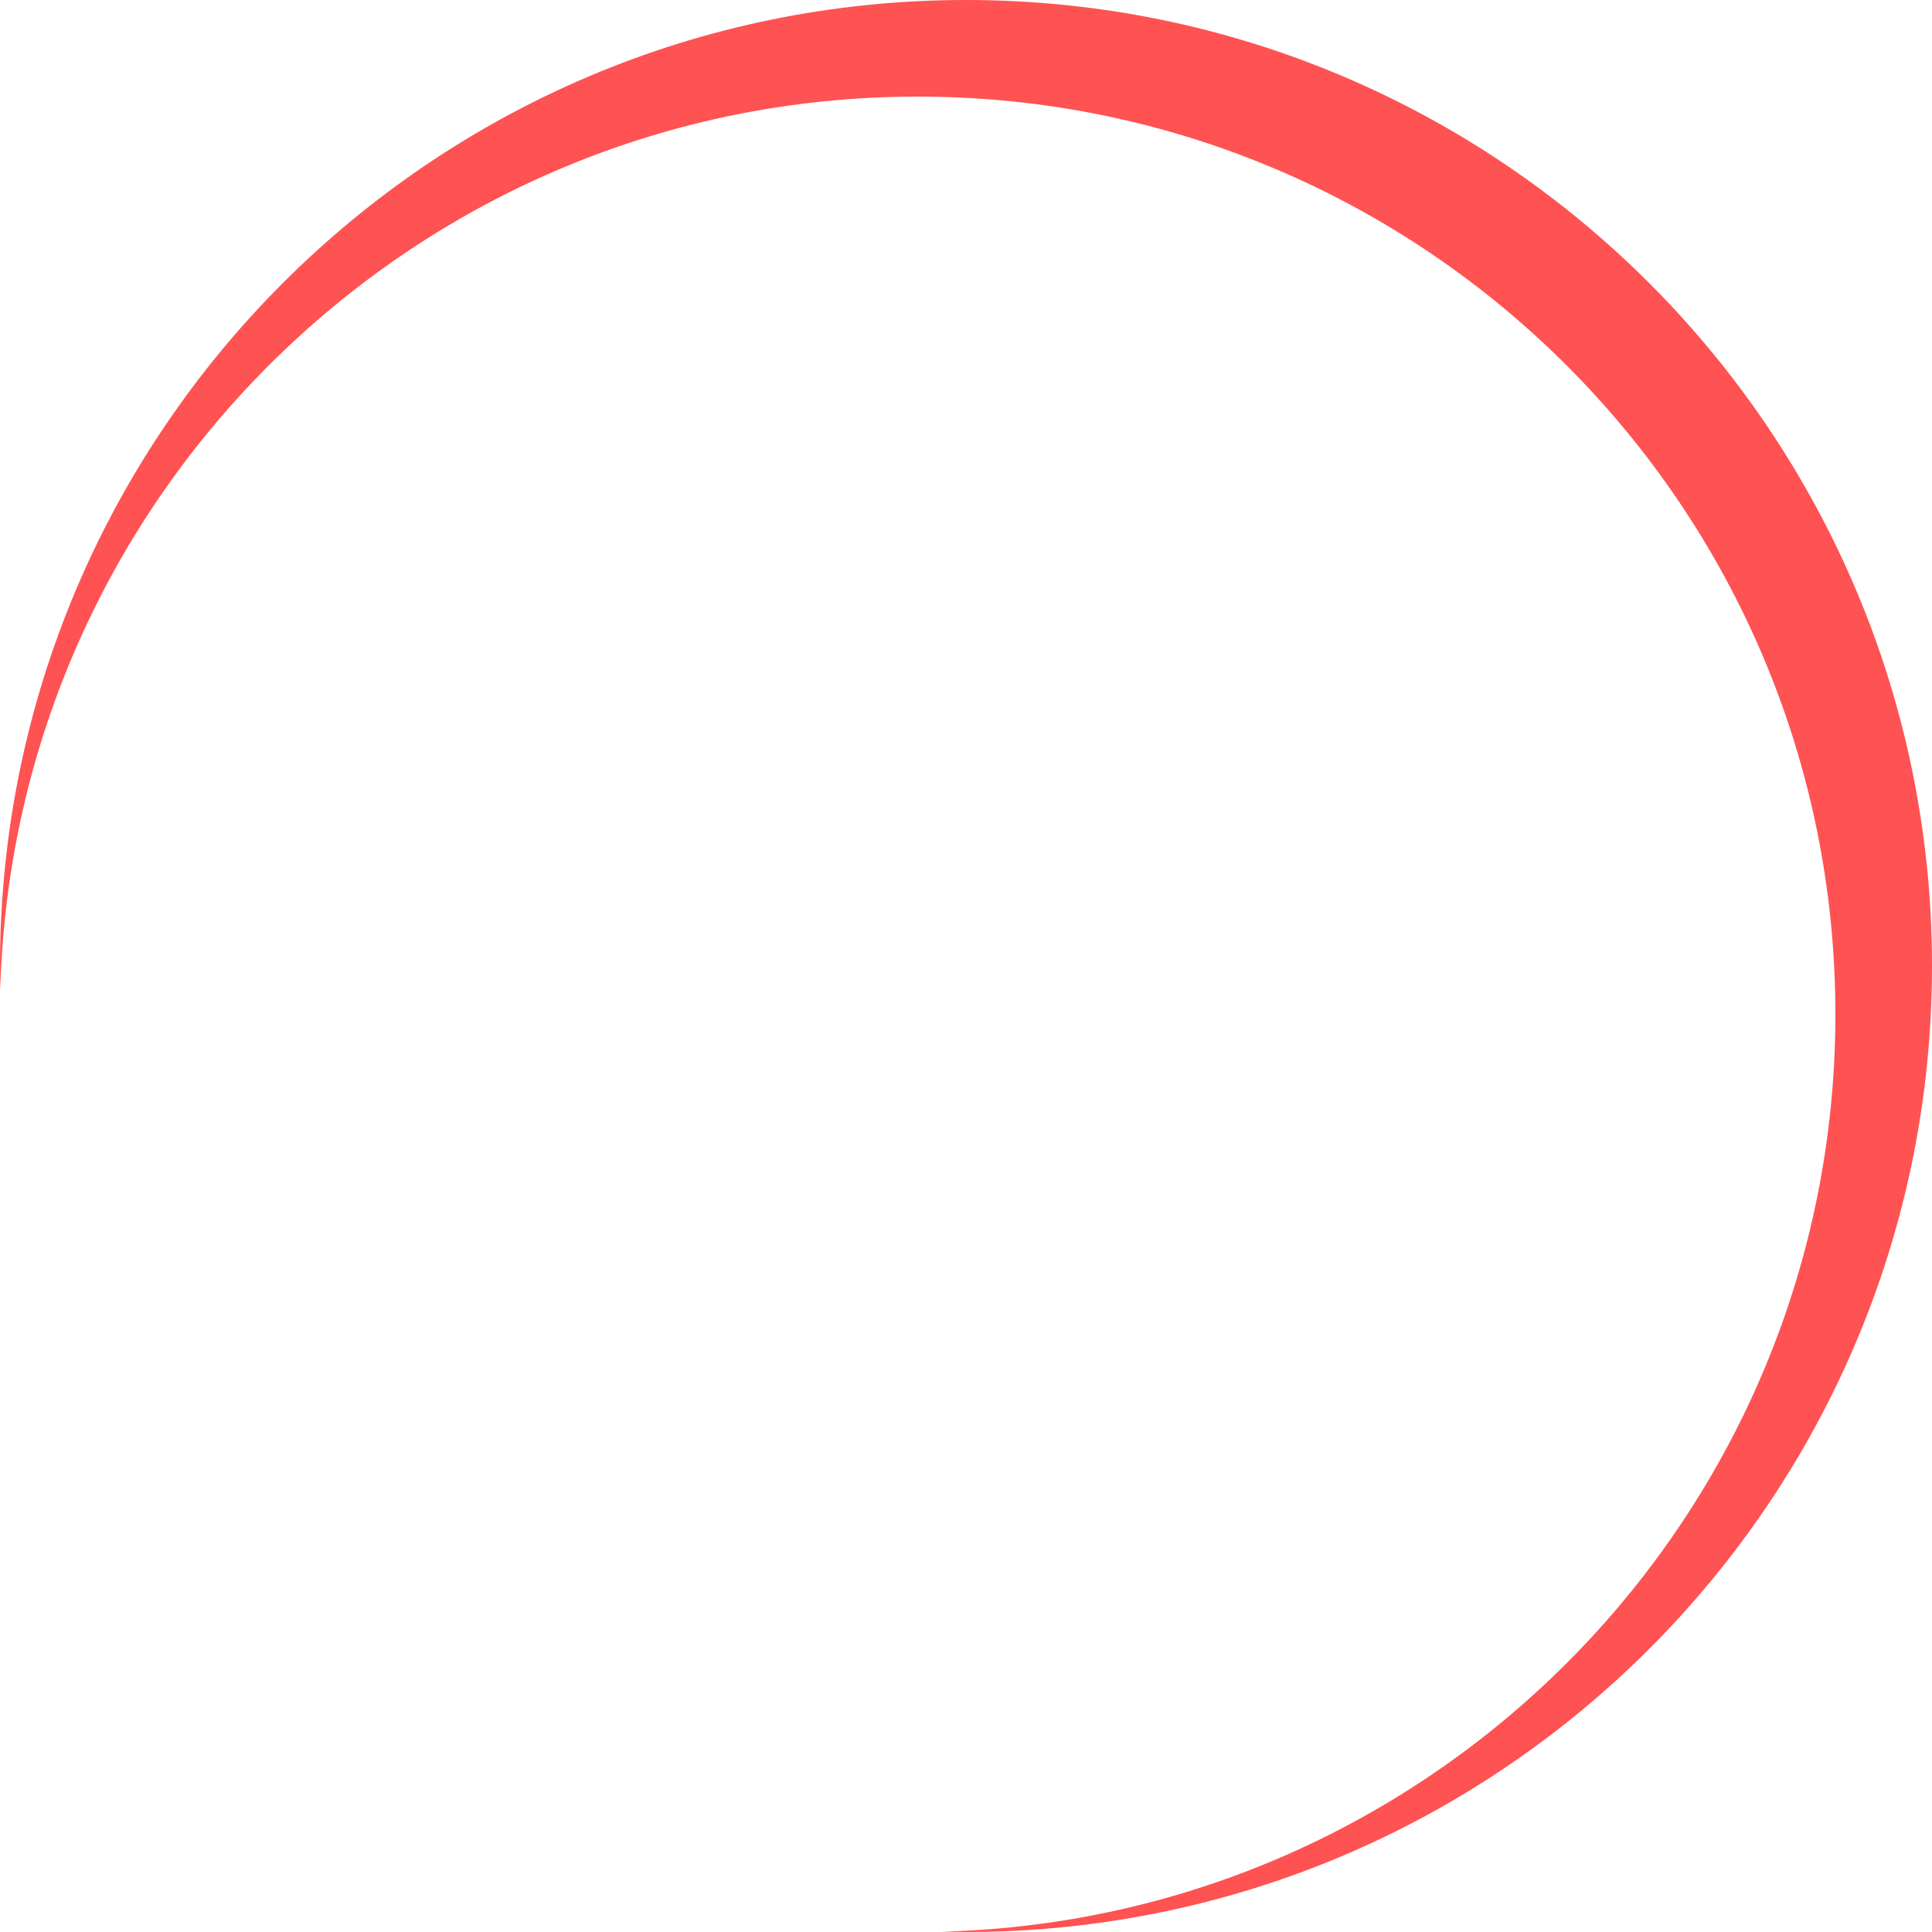 <svg width="300" height="300" viewBox="0 0 300 300" fill="none" xmlns="http://www.w3.org/2000/svg">
<path fill-rule="evenodd" clip-rule="evenodd" d="M150 300C232.843 300 300 232.843 300 150C300 67.157 232.843 0 150 0C67.157 0 0 67.157 0 150C0 151.27 0.016 152.536 0.047 153.798C2.01 76.808 65.037 15 142.5 15C221.201 15 285 78.799 285 157.5C285 234.963 223.191 297.99 146.202 299.953C147.464 299.984 148.73 300 150 300Z" fill="#FF5252"/>
</svg>
